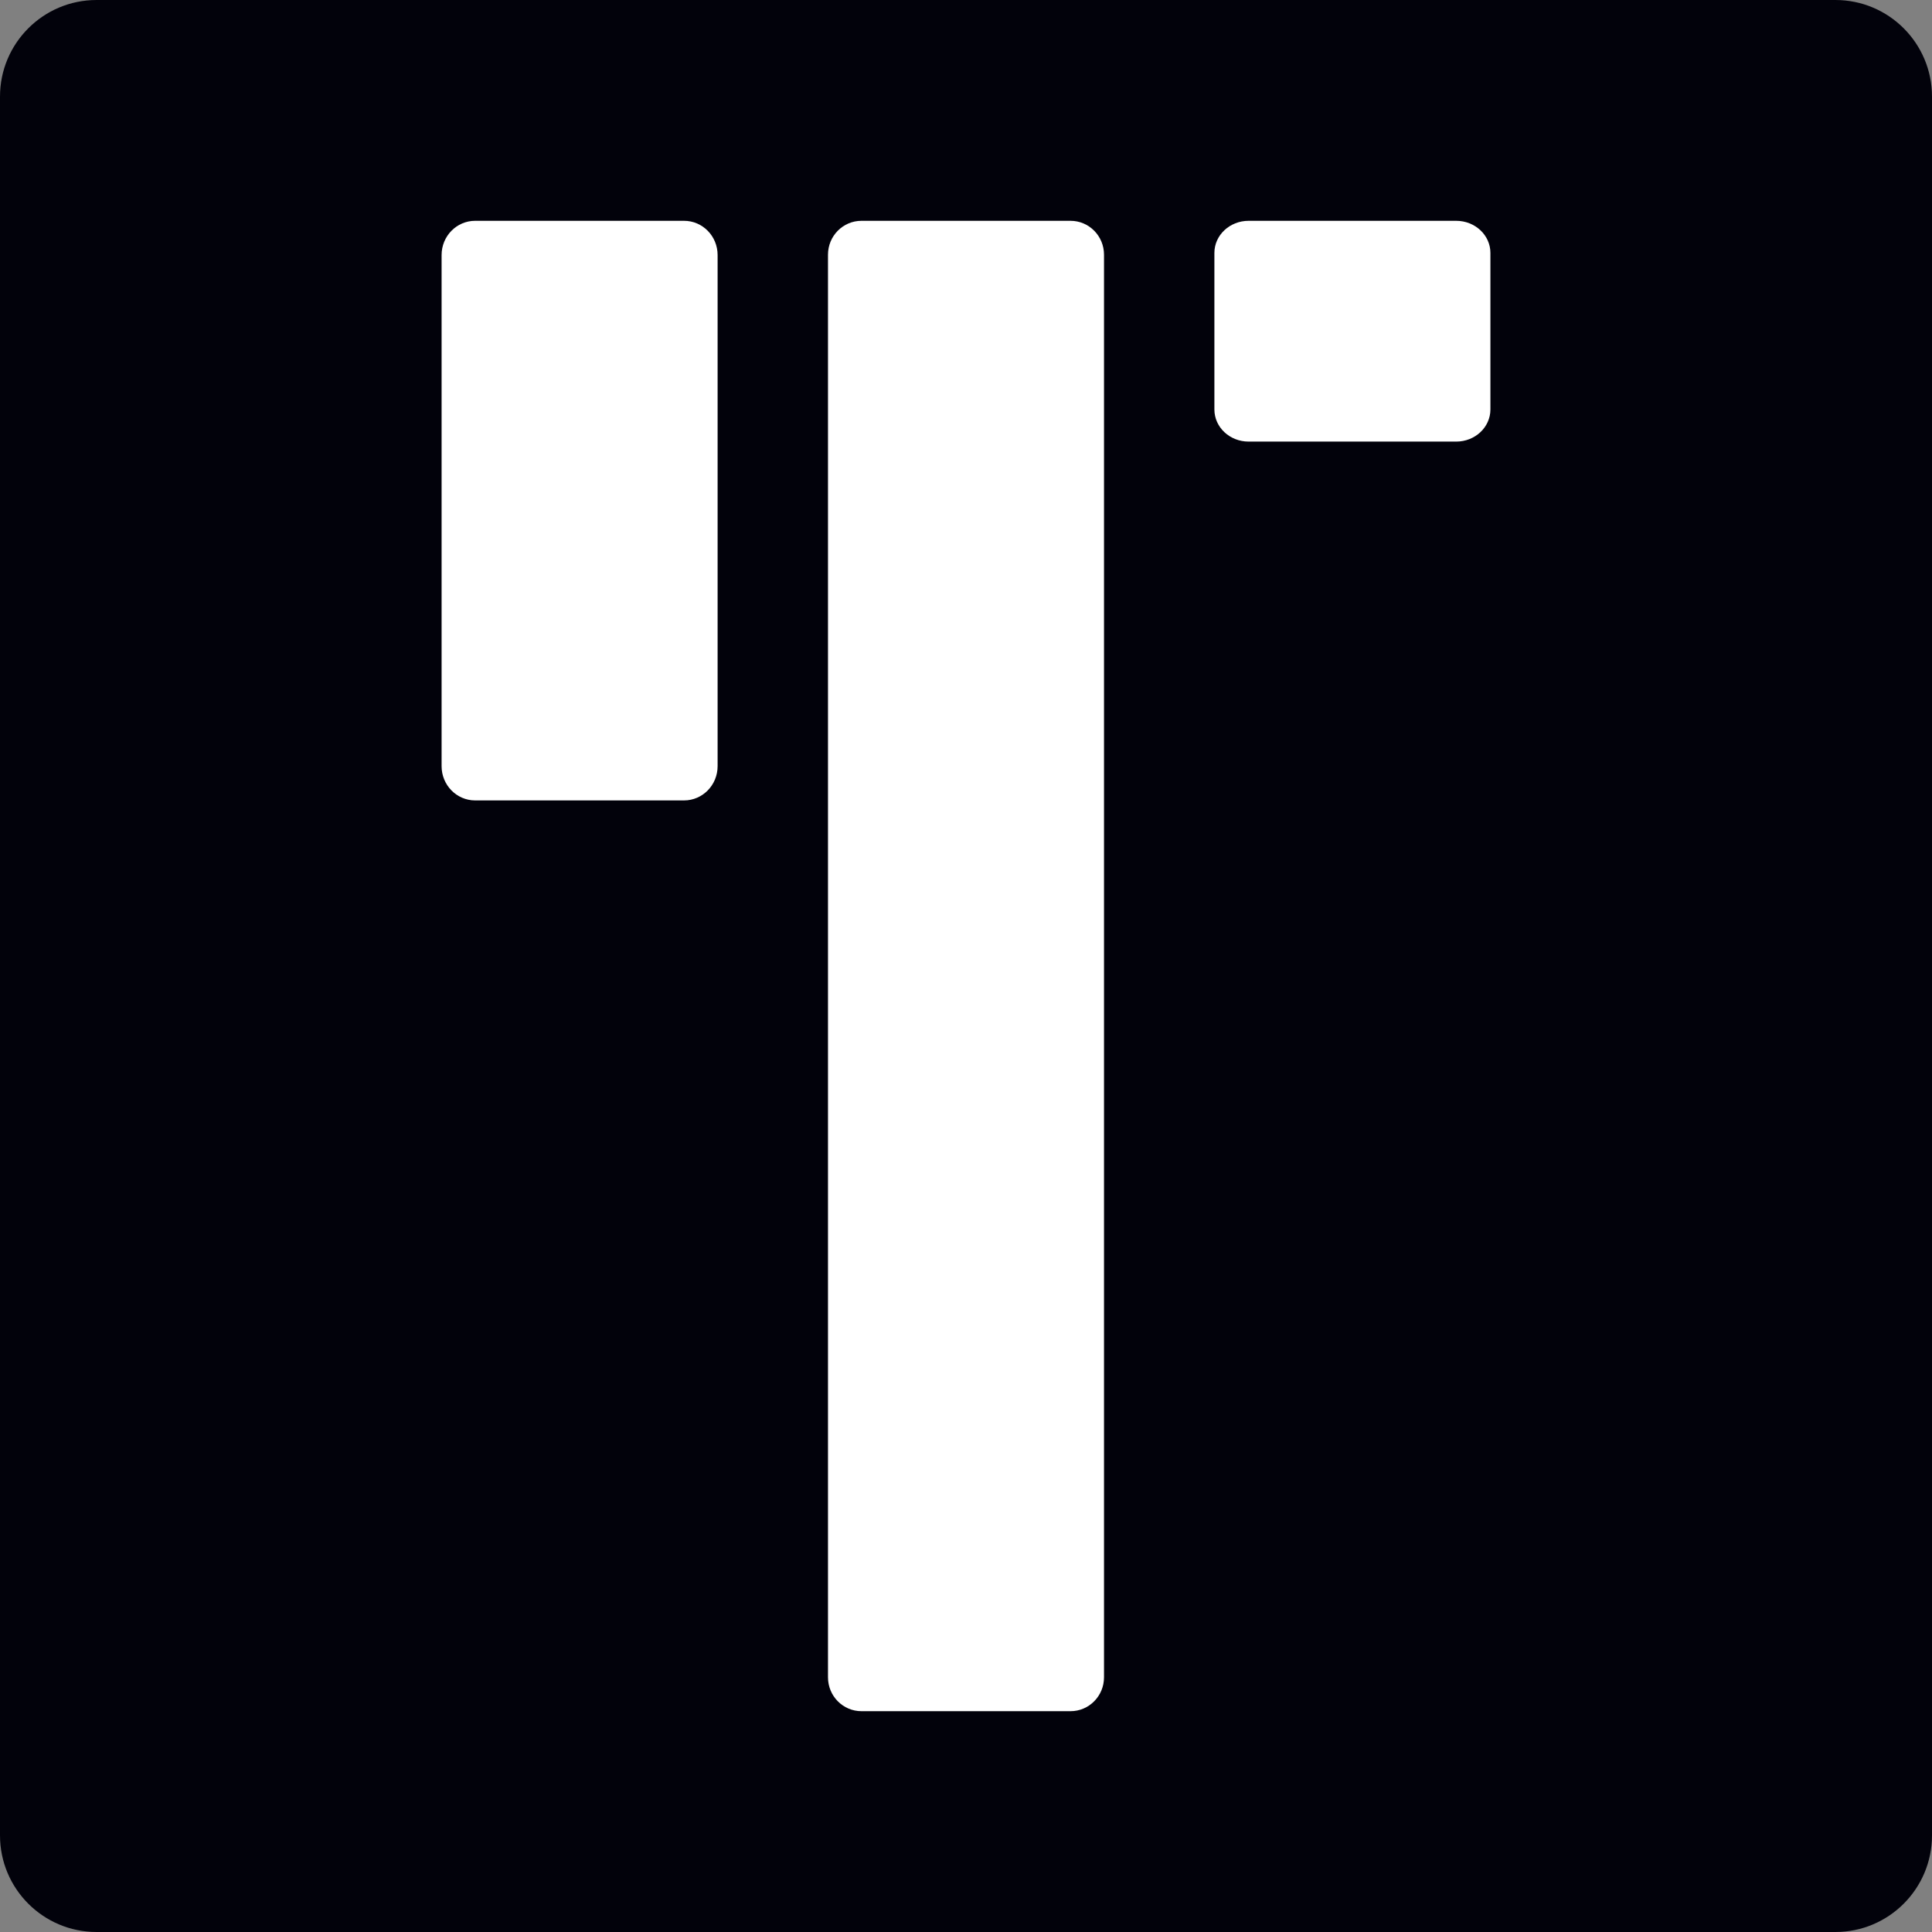 <svg width="65" height="65" viewBox="0 0 65 65" fill="none" xmlns="http://www.w3.org/2000/svg">
<rect x="0" y="0" width="65" height="65" fill="#808080" stroke="none"/>
<path d="M61.75 0H3.25C1.455 0 0 1.455 0 3.25V61.75C0 63.545 1.455 65 3.25 65H61.75C63.545 65 65 63.545 65 61.75V3.25C65 1.455 63.545 0 61.75 0Z" fill="#02020B"/>
<path d="M23.015 7.429H15.985C15.362 7.429 14.857 7.944 14.857 8.58V25.777C14.857 26.413 15.362 26.929 15.985 26.929H23.015C23.638 26.929 24.143 26.413 24.143 25.777V8.58C24.143 7.944 23.638 7.429 23.015 7.429Z" fill="white"/>
<path d="M48.992 7.429H42.008C41.373 7.429 40.857 7.912 40.857 8.508V13.777C40.857 14.374 41.373 14.857 42.008 14.857H48.992C49.627 14.857 50.143 14.374 50.143 13.777V8.508C50.143 7.912 49.627 7.429 48.992 7.429Z" fill="white"/>
<path d="M36.017 7.429H28.983C28.361 7.429 27.857 7.939 27.857 8.568V56.432C27.857 57.061 28.361 57.571 28.983 57.571H36.017C36.639 57.571 37.143 57.061 37.143 56.432V8.568C37.143 7.939 36.639 7.429 36.017 7.429Z" fill="white"/>
</svg>
